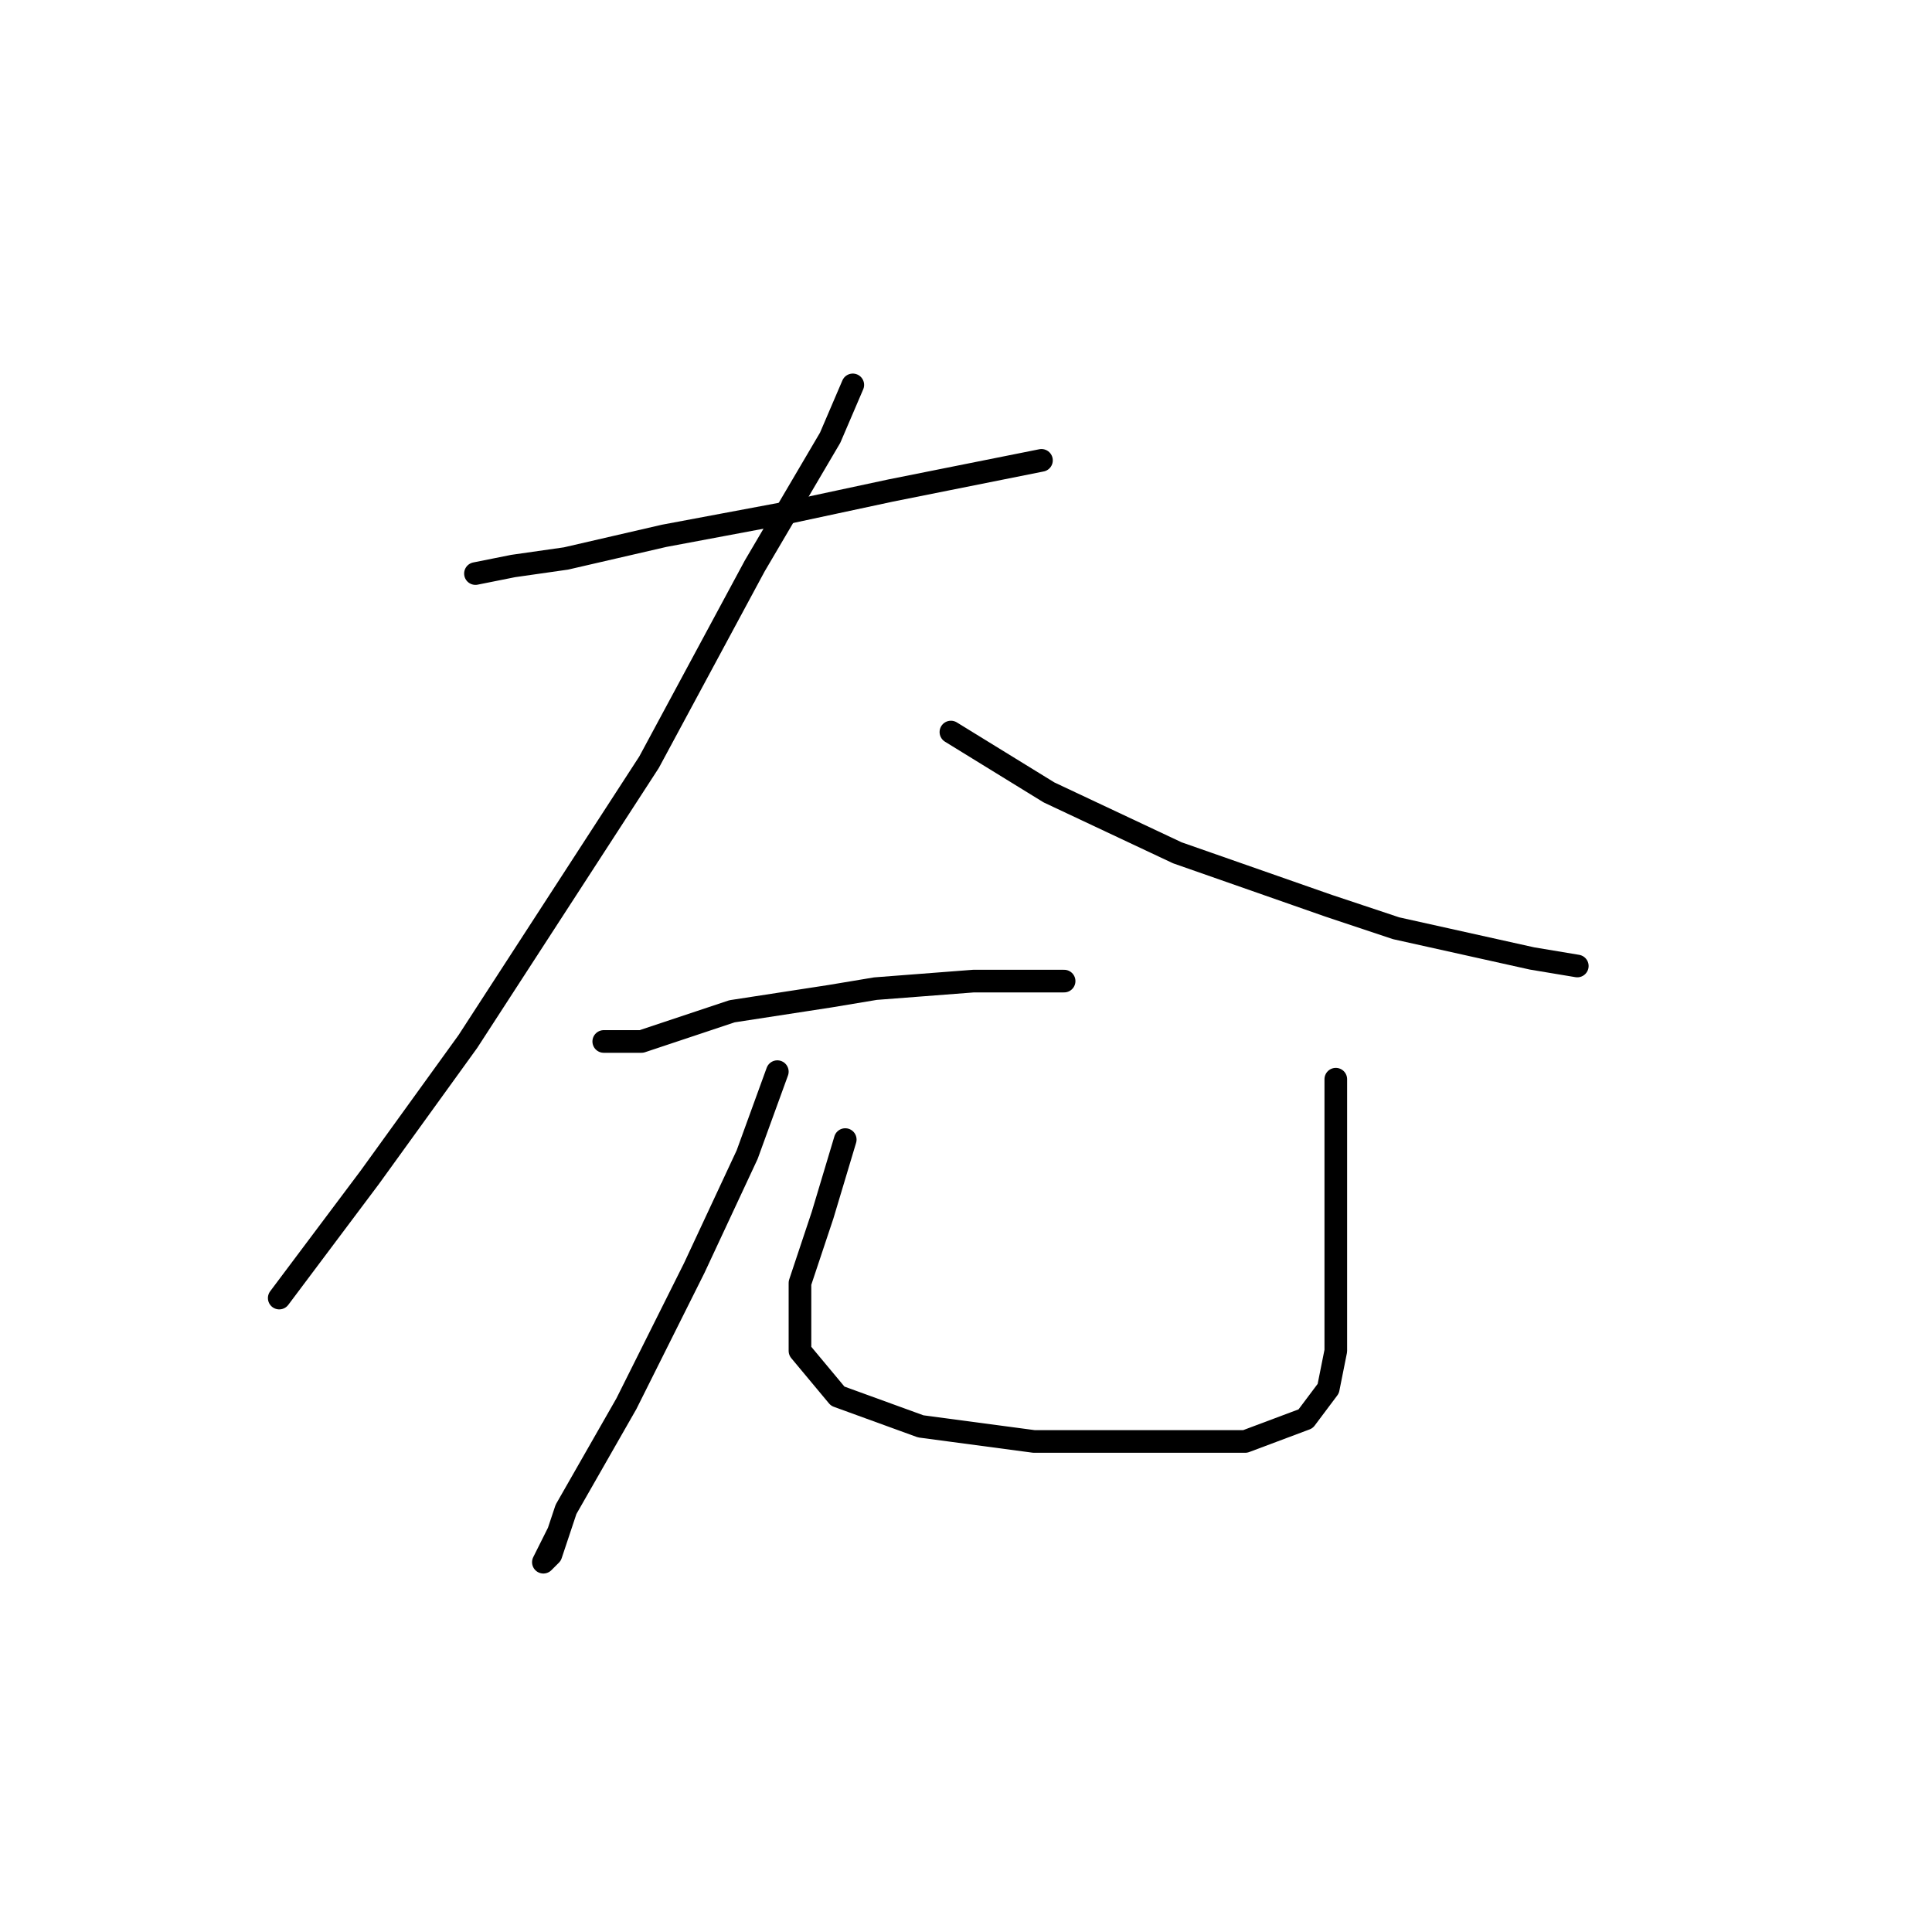 <?xml version="1.0" standalone="no"?>
    <svg width="256" height="256" xmlns="http://www.w3.org/2000/svg" version="1.1">
    <polyline stroke="black" stroke-width="3" stroke-linecap="round" fill="transparent" stroke-linejoin="round" points="63 76 68 75 75 74 88 71 104 68 118 65 133 62 138 61 138 61 " />
        <polyline stroke="black" stroke-width="3" stroke-linecap="round" fill="transparent" stroke-linejoin="round" points="113 51 110 58 100 75 86 101 62 138 49 156 40 168 37 172 37 172 " />
        <polyline stroke="black" stroke-width="3" stroke-linecap="round" fill="transparent" stroke-linejoin="round" points="126 97 139 105 156 113 176 120 185 123 203 127 209 128 209 128 " />
        <polyline stroke="black" stroke-width="3" stroke-linecap="round" fill="transparent" stroke-linejoin="round" points="80 138 85 138 97 134 110 132 116 131 129 130 138 130 141 130 141 130 " />
        <polyline stroke="black" stroke-width="3" stroke-linecap="round" fill="transparent" stroke-linejoin="round" points="103 142 99 153 92 168 83 186 75 200 73 206 72 207 74 203 74 203 " />
        <polyline stroke="black" stroke-width="3" stroke-linecap="round" fill="transparent" stroke-linejoin="round" points="112 151 109 161 106 170 106 179 111 185 122 189 137 191 152 191 165 191 173 188 176 184 177 179 177 165 177 143 177 143 " />
        </svg>